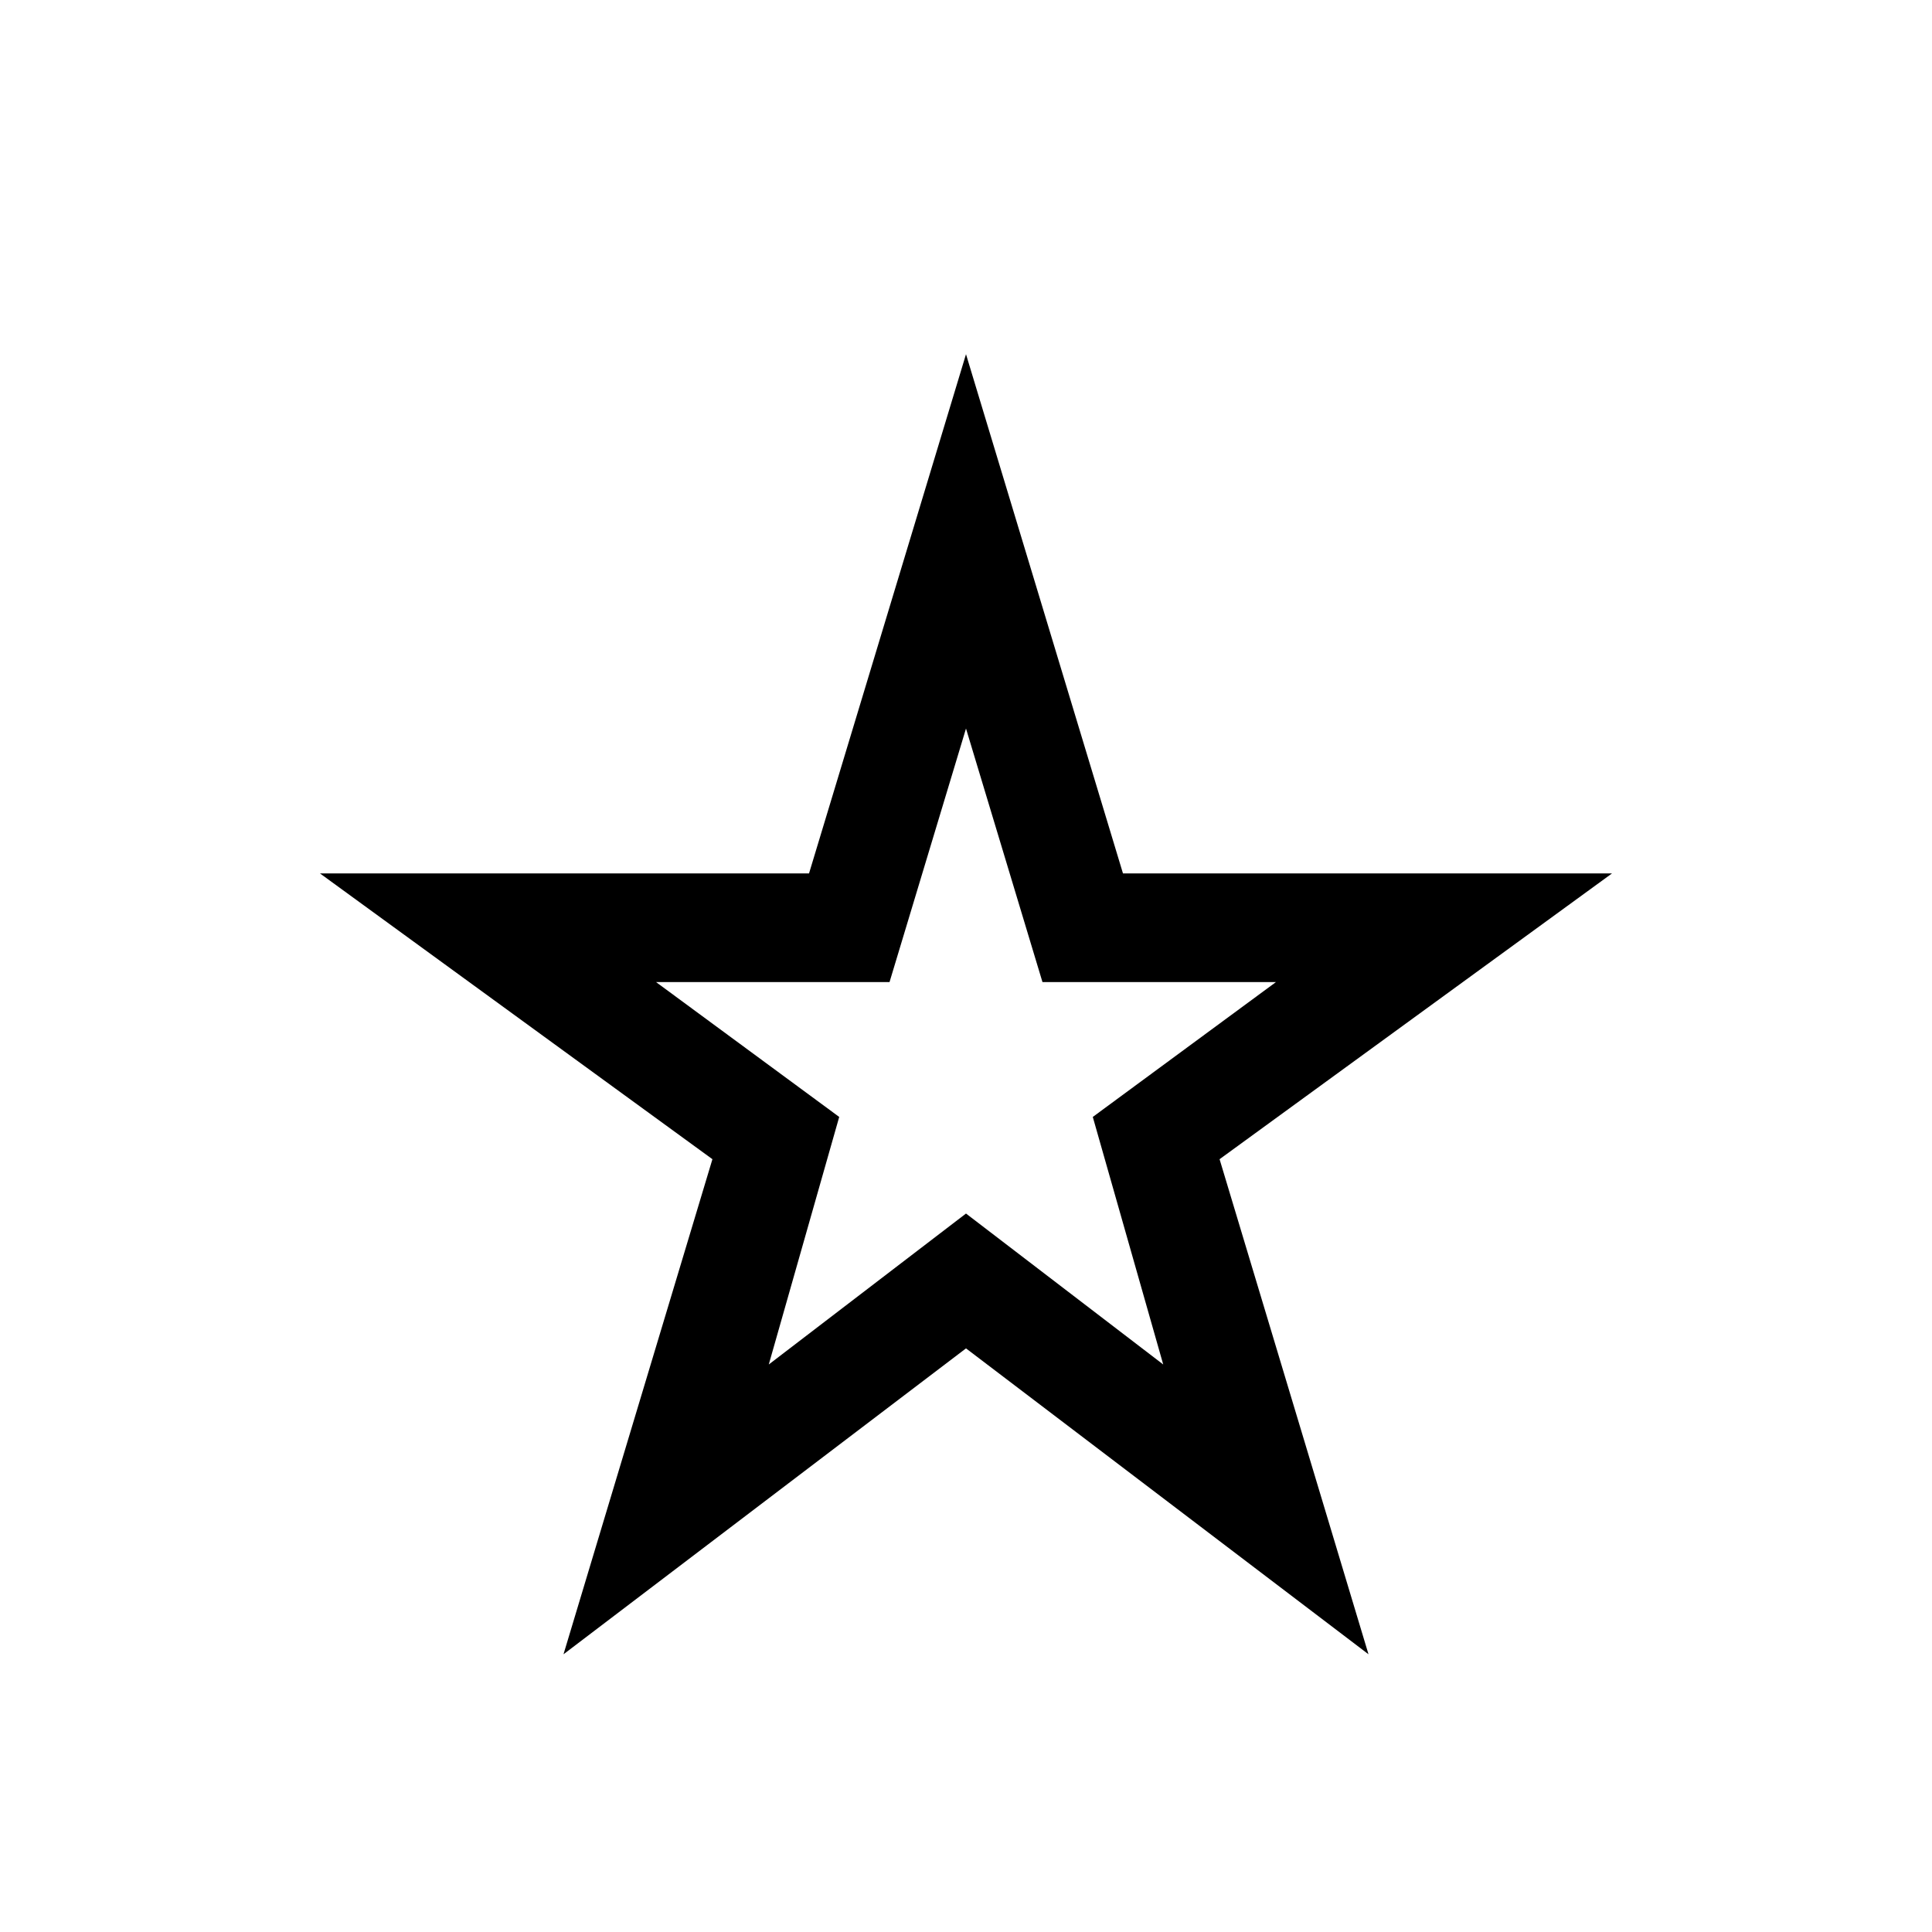 <svg xmlns="http://www.w3.org/2000/svg" height="24" width="24"><path d="M12 13ZM7 20.55 8.85 14.4 3.975 10.85H10.05L12 4.4L13.95 10.85H20.025L15.15 14.4L17 20.55L12 16.75ZM9.55 16.95 12 15.075 14.45 16.95 13.575 13.875 15.85 12.2H12.95L12 9.05L11.05 12.2H8.15L10.425 13.875Z"/></svg>
